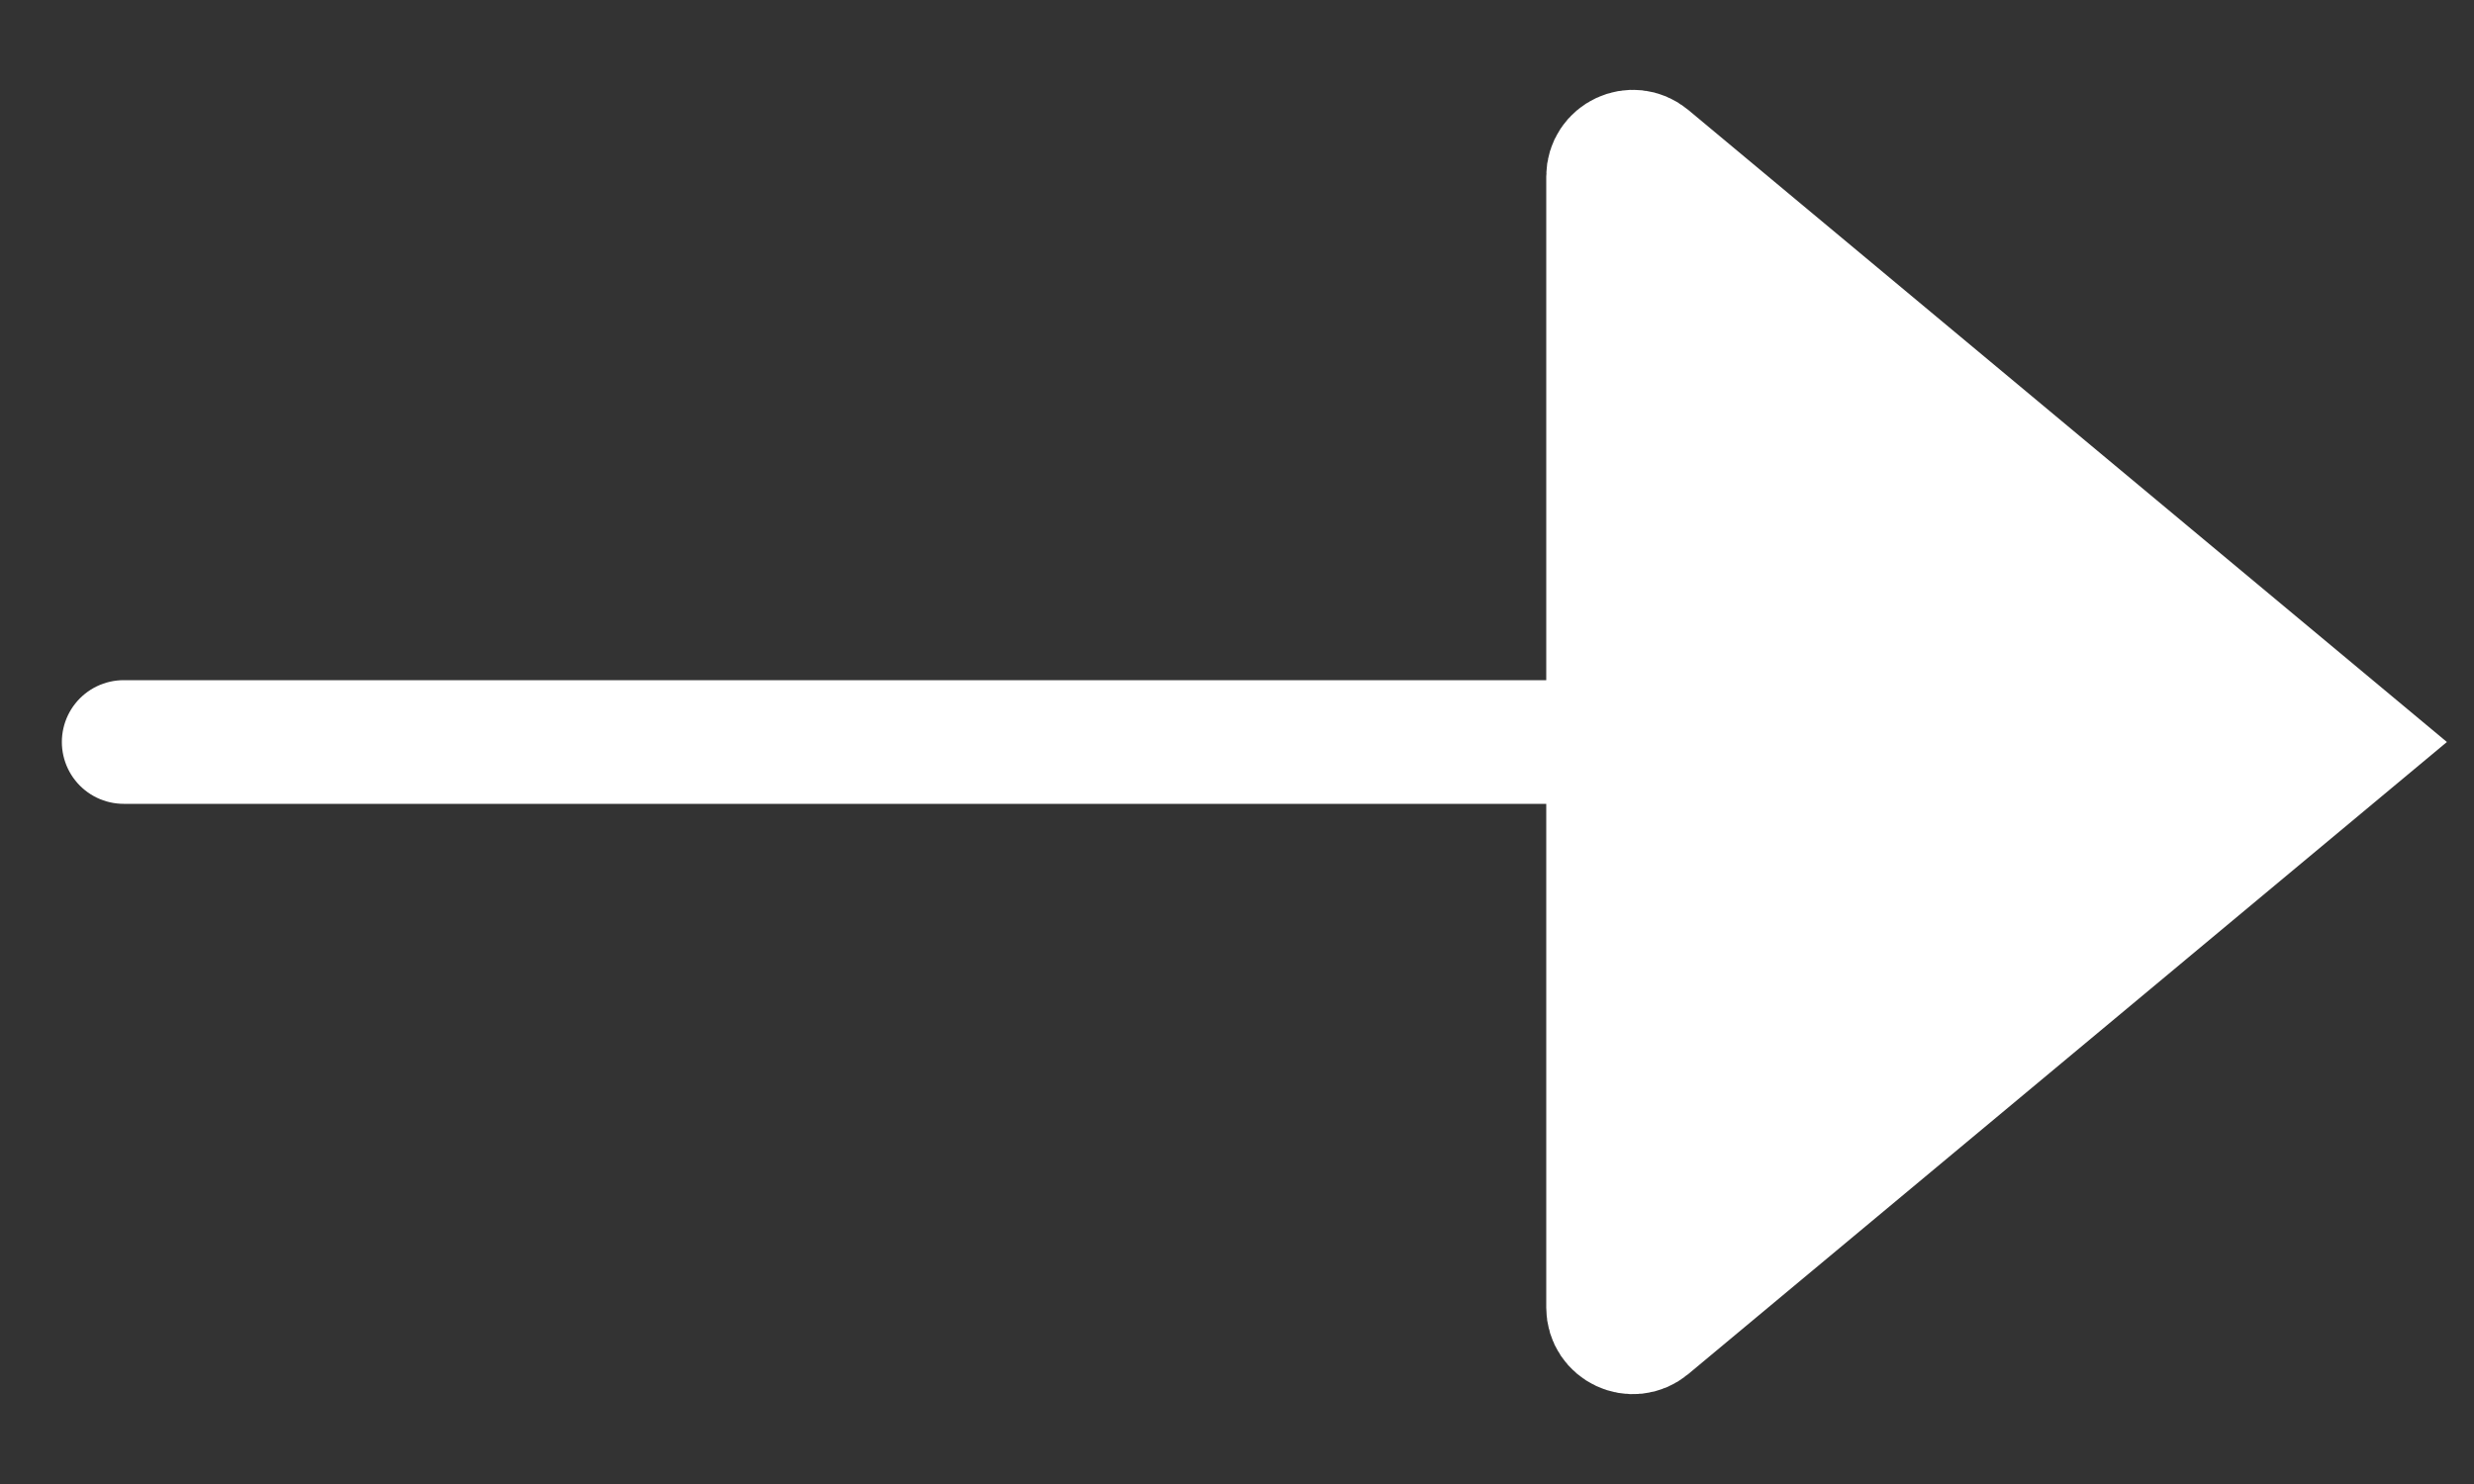 <svg width="20" height="12" viewBox="0 0 20 12" fill="none" xmlns="http://www.w3.org/2000/svg">
<rect x="0" y="0" width="20" height="12" fill="#333333" stroke="none"/>
<path d="M13 1.427V6V10.573C13 10.743 13.198 10.835 13.328 10.727L19 6L13.328 1.273C13.198 1.165 13 1.257 13 1.427Z" fill="white"/>
<path d="M1 6H13M13 6V1.427C13 1.257 13.198 1.165 13.328 1.273L19 6L13.328 10.727C13.198 10.835 13 10.743 13 10.573V6Z" stroke="white" stroke-linecap="round"/>
</svg>
